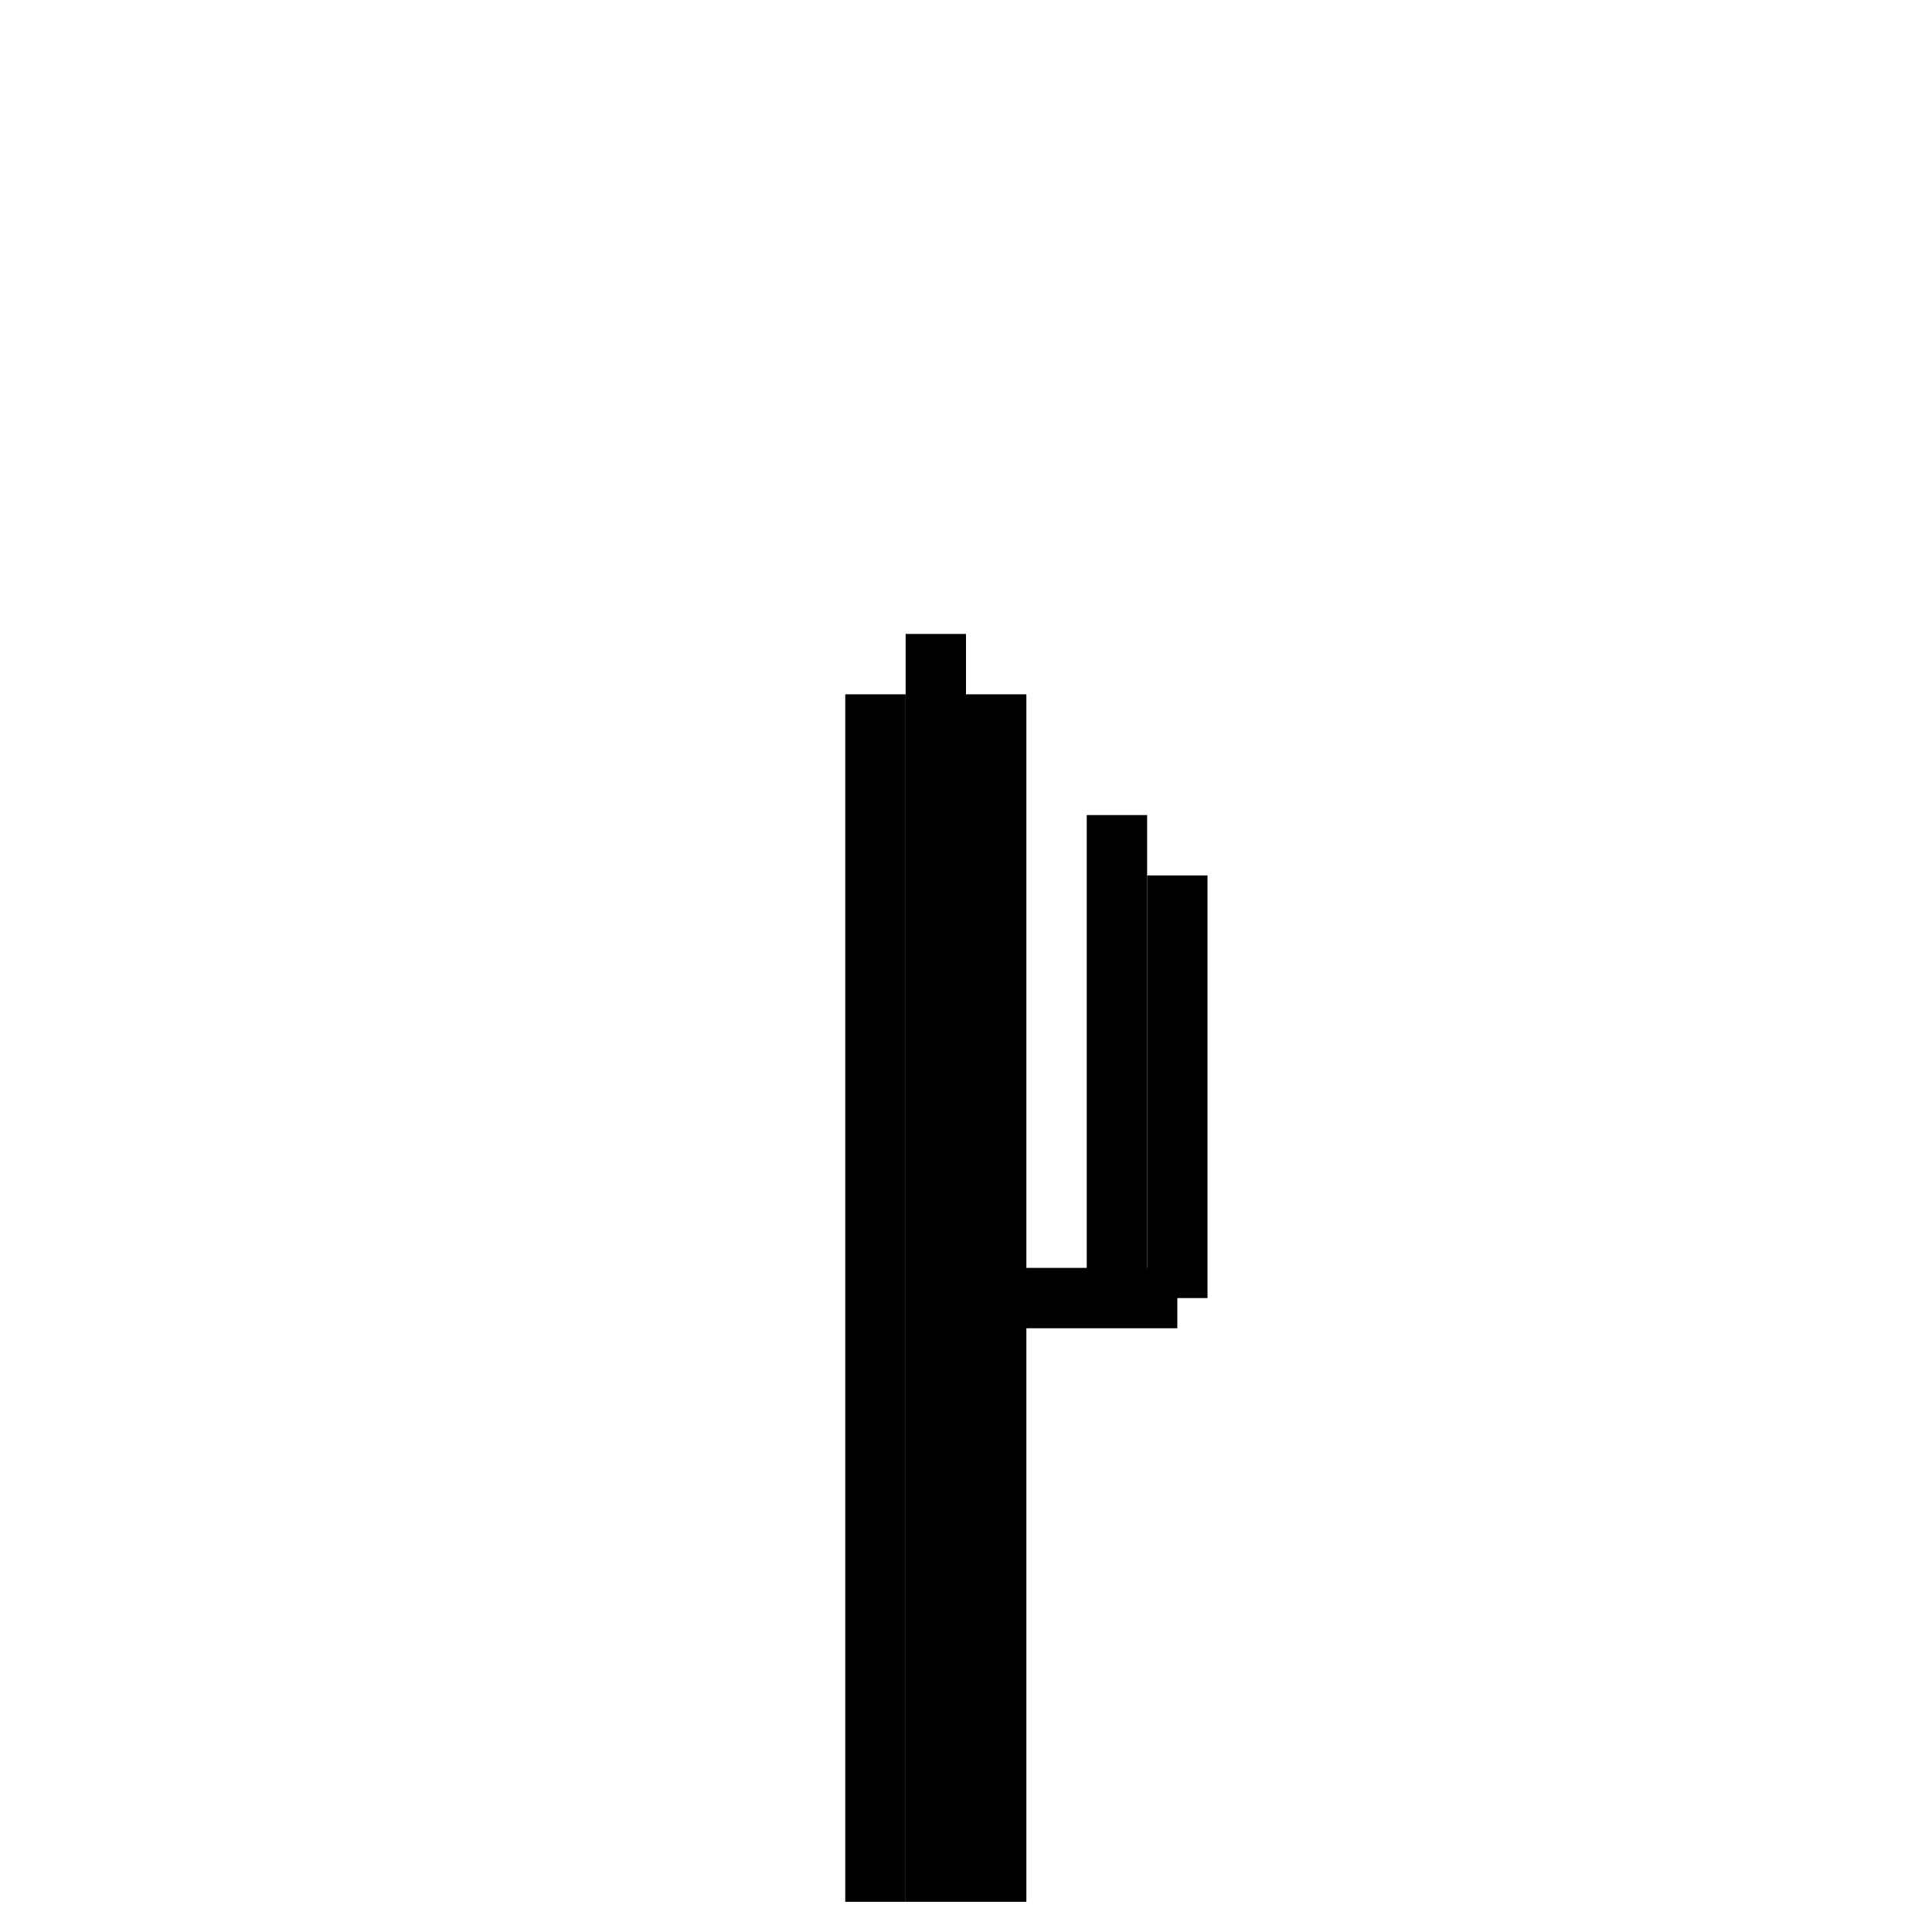 <svg id="Layer_1" data-name="Layer 1" xmlns="http://www.w3.org/2000/svg" viewBox="0 0 32 32"><defs><style>.cls-1{fill:none;stroke:#000;stroke-miterlimit:10;}</style></defs><line class="cls-1" x1="15.5" y1="10.5" x2="15.5" y2="31.5"/><line class="cls-1" x1="14.5" y1="11.5" x2="14.5" y2="31.5"/><line class="cls-1" x1="16.5" y1="11.5" x2="16.5" y2="31.5"/><line class="cls-1" x1="16.5" y1="21.5" x2="19.5" y2="21.5"/><line class="cls-1" x1="19.5" y1="14.5" x2="19.5" y2="21.5"/><line class="cls-1" x1="18.5" y1="13.5" x2="18.5" y2="21.5"/></svg>